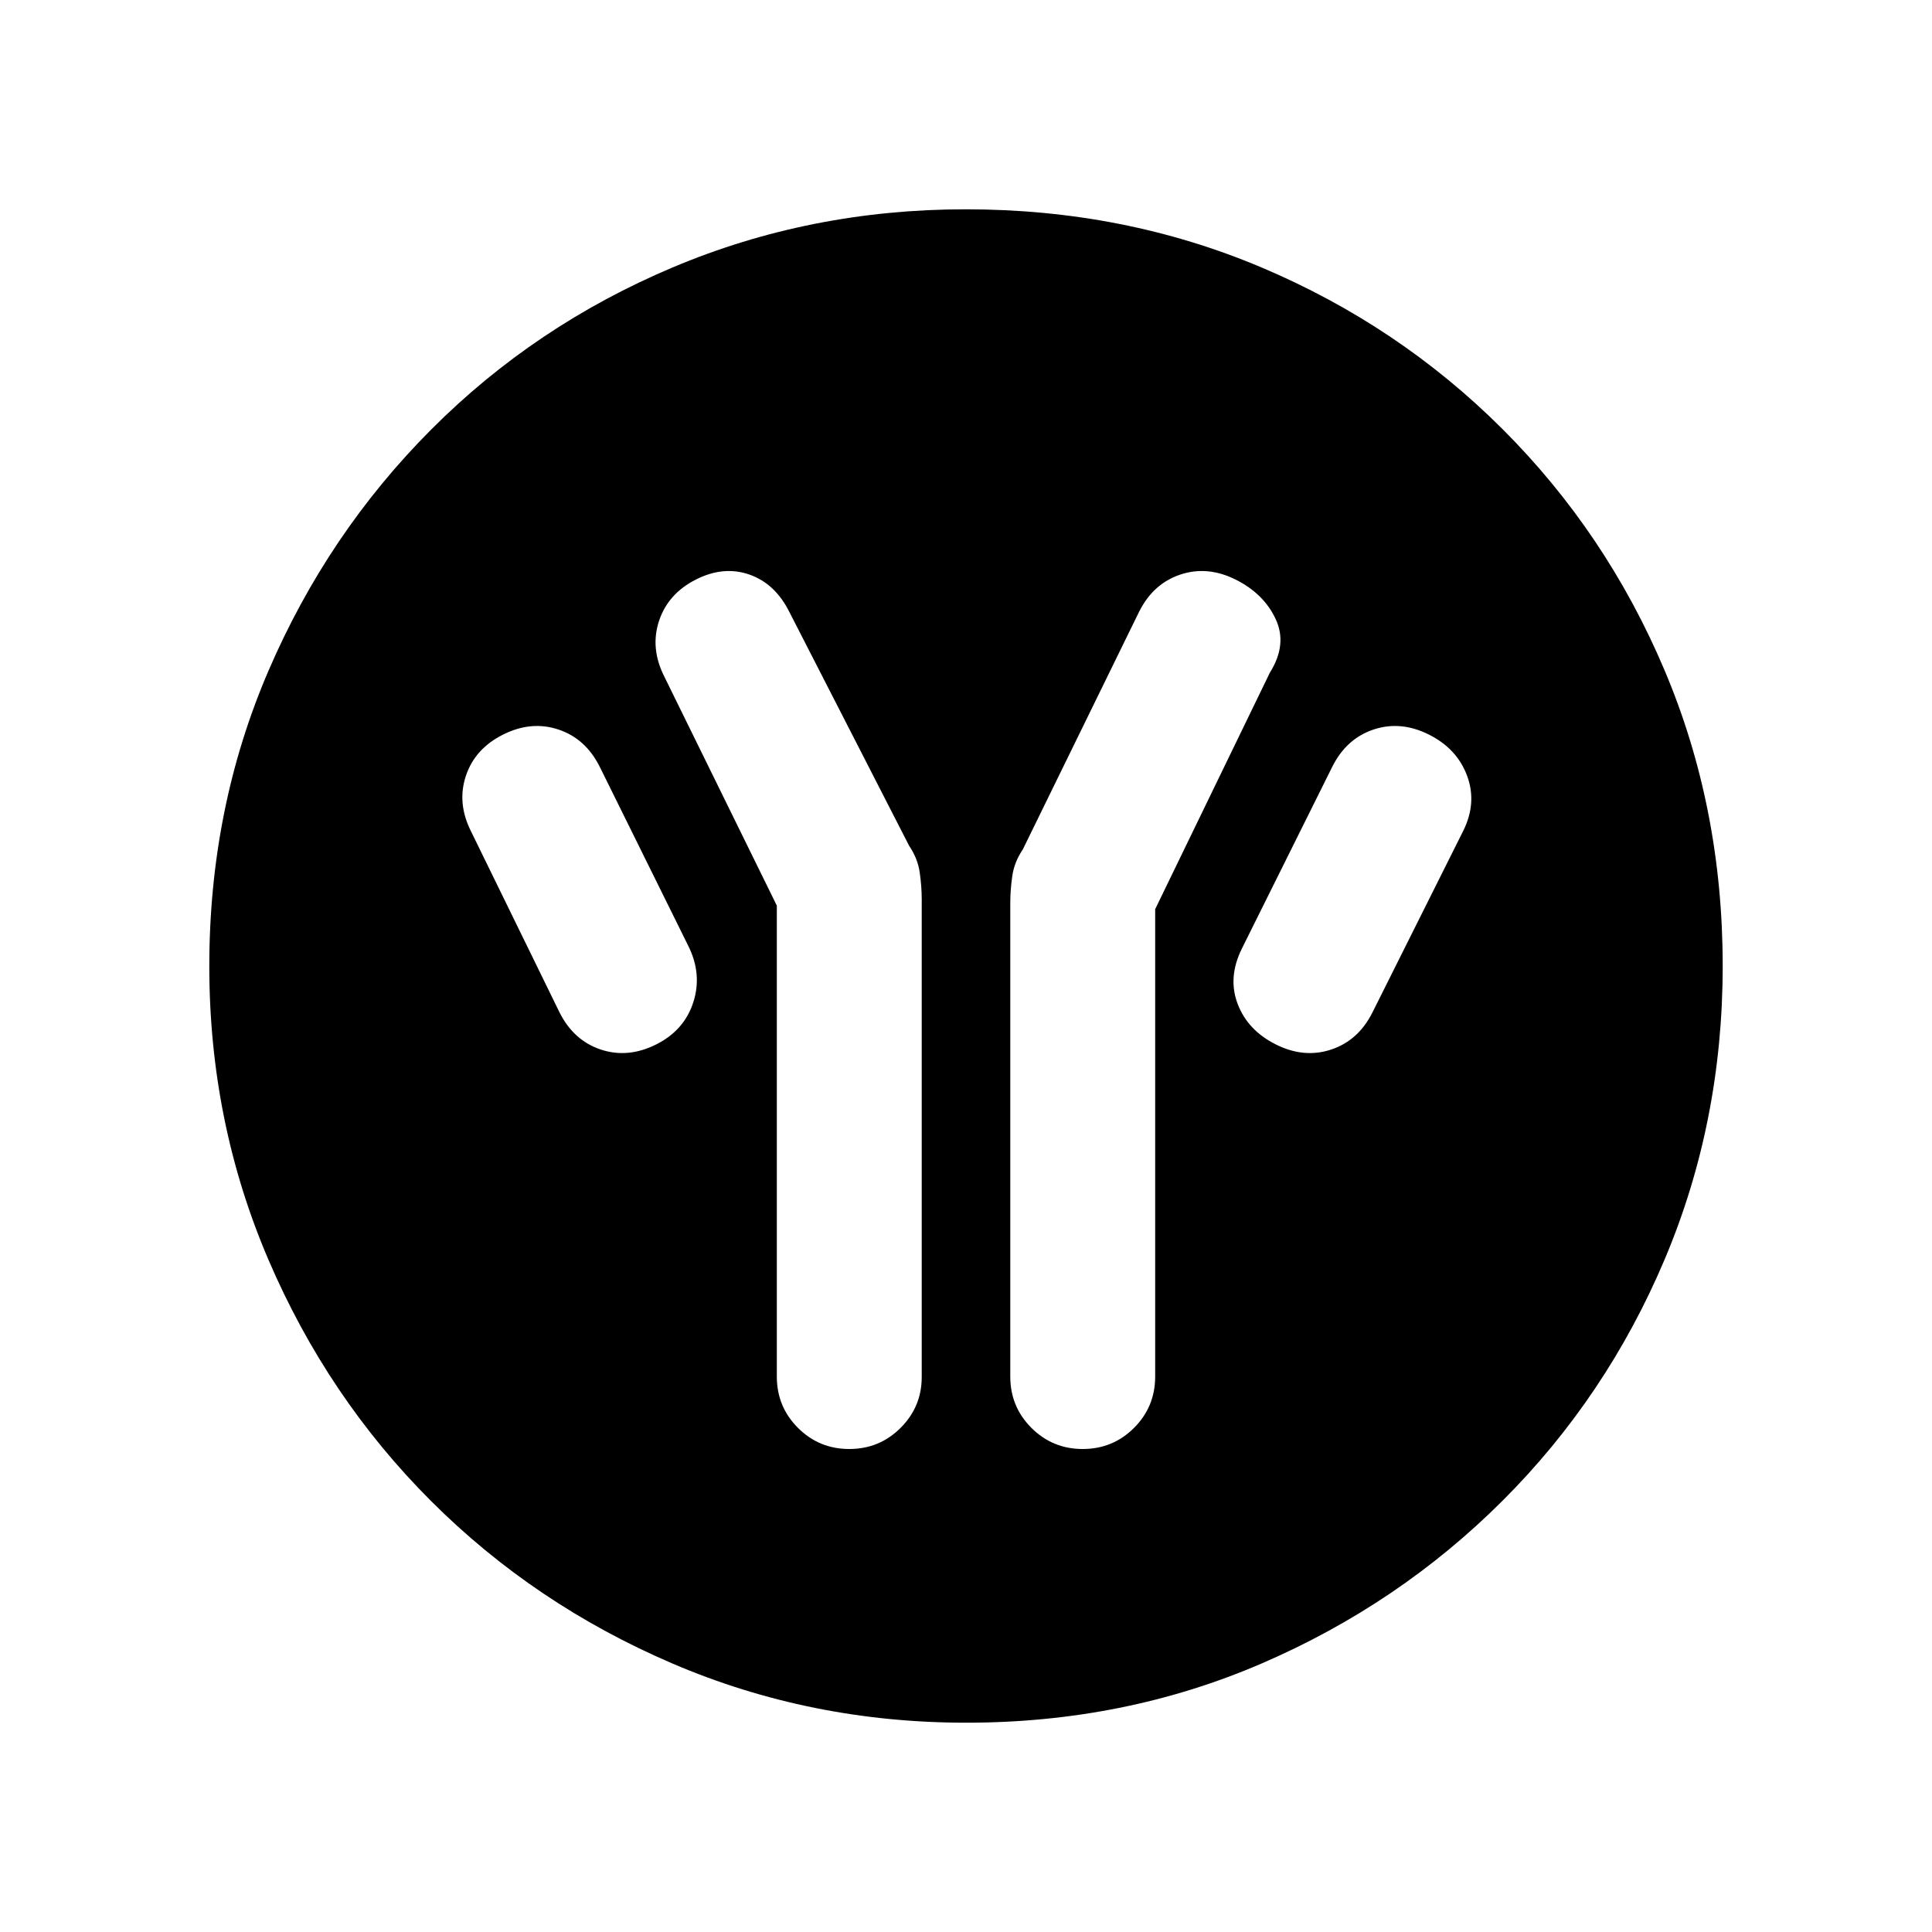 <svg xmlns="http://www.w3.org/2000/svg" height="20" viewBox="0 -960 960 960" width="20"><path d="M386-510v234q0 15 10.5 25.5T422-240q15 0 25.5-10.5t10.5-25.23v-237.35q0-6.46-1-13.42t-5.23-13.19l-59.45-116.05q-7.06-14.26-19.94-18.76-12.88-4.5-26.65 2.5-13.78 7-18.25 20.5Q323-638 330-624l56 114Zm188 1.77 57-117.54q8.77-14 2.88-26.61Q628-665 614-672q-14-7-27.5-2.5T566-656l-57.77 118.08q-4.23 6.23-5.23 13.19-1 6.96-1 13.42V-276q0 15 10.5 25.5T538-240q15 0 25.5-10.5T574-276v-232.23ZM634-441q14 7 27.5 2.5T682-457l45-90q7-14 2-27.5T710-595q-14-7-27.5-2.5T662-579l-45 90.51q-7 14.26-2 27.37Q620-448 634-441Zm-308 0q14-7 18.5-21t-2.5-28l-44-89q-7-14-20.5-18.5T250-595q-14 7-18.5 20.5T234-547l44 90q7 14 20.5 18.5T326-441Zm154.13 337q-77.31 0-145.89-29.36-68.57-29.36-120.02-80.76-51.45-51.4-80.83-119.92Q104-402.55 104-479.87q0-78.56 29.42-146.87 29.42-68.3 80.92-119.91 51.5-51.62 119.92-80.48Q402.67-856 479.87-856q78.55 0 146.85 28.84 68.29 28.84 119.92 80.42 51.63 51.58 80.49 119.84Q856-558.64 856-480.05q0 77.59-28.84 145.83-28.84 68.23-80.41 119.78-51.57 51.55-119.81 81Q558.7-104 480.13-104Z"/></svg>